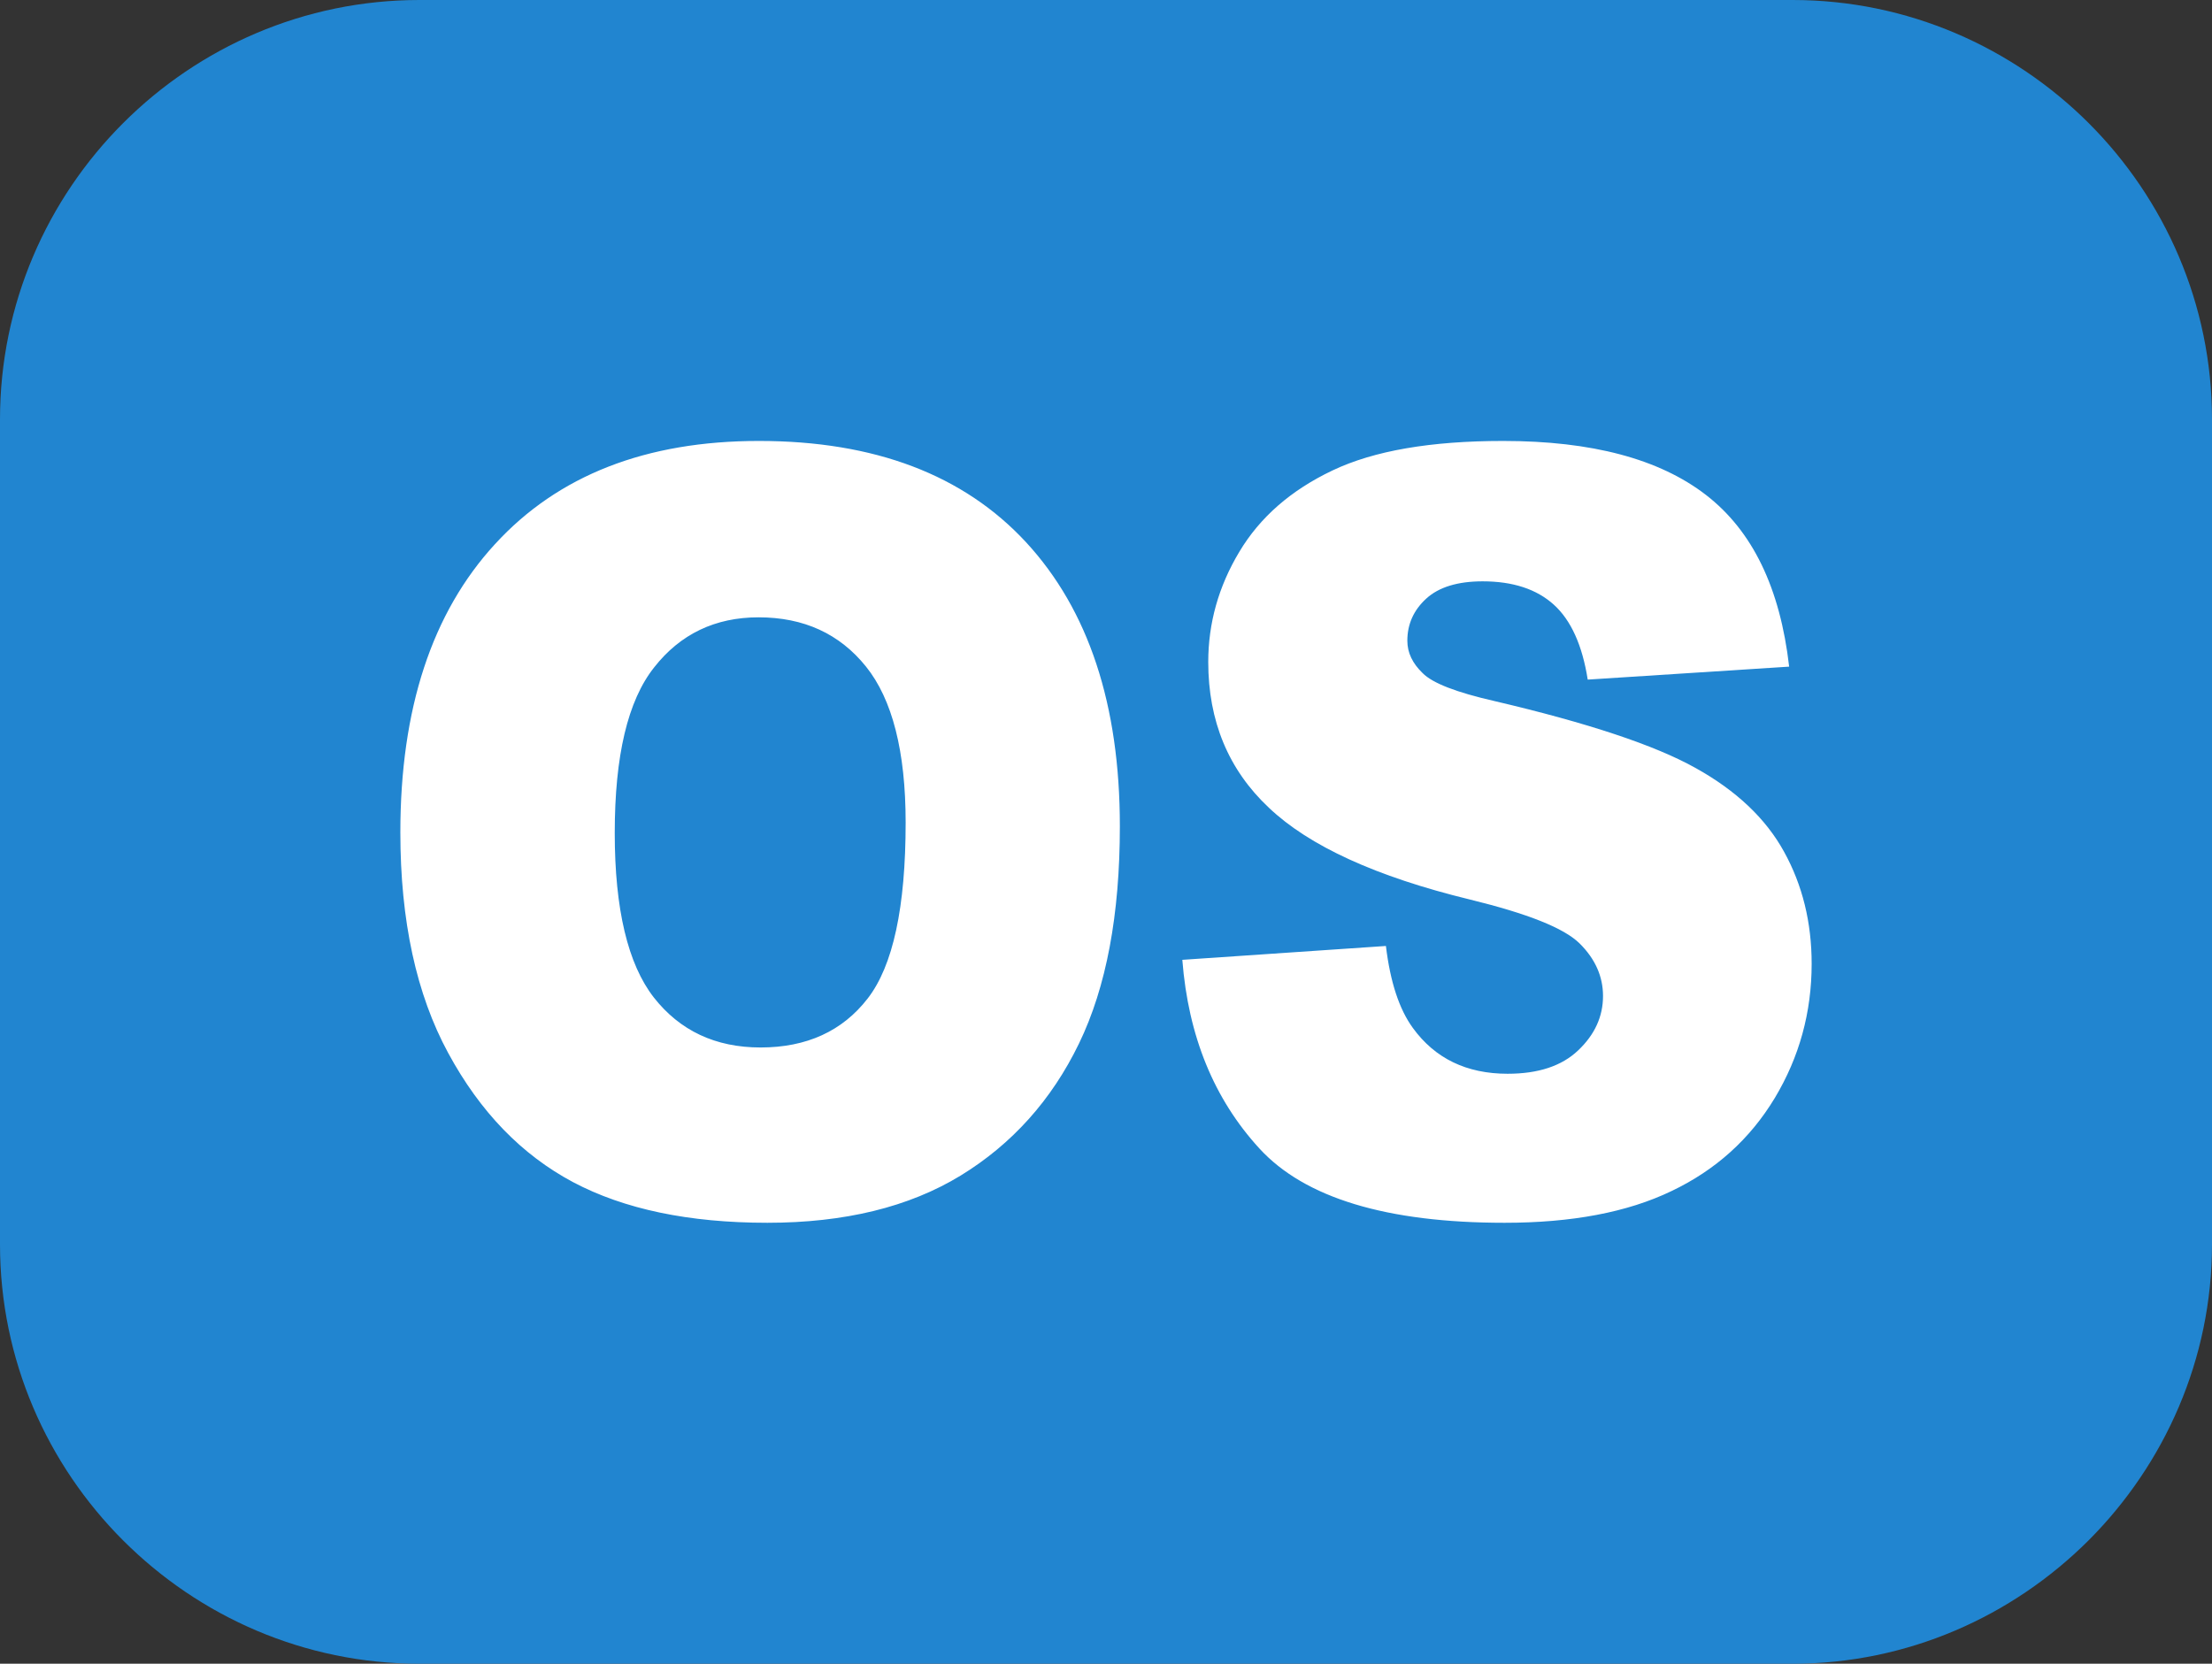 <?xml version="1.0" encoding="UTF-8"?>
<svg enable-background="new 0 0 122.88 92.44" version="1.1" viewBox="0 0 122.88 92.44" xml:space="preserve" xmlns="http://www.w3.org/2000/svg"><rect x="0" y="0" width="122.88" height="92.44" fill="#333333" stroke="none"/><style type="text/css"><![CDATA[
	.st0{fill:#FFFFFF;}
]]></style><path d="m23.3 0h76.28c6.41 0 12.23 2.63 16.45 6.84 4.22 4.22 6.85 10.05 6.85 16.46v45.84c0 6.38-2.63 12.21-6.85 16.44l-0.01 0.01c-4.24 4.23-10.06 6.85-16.44 6.85h-76.28c-6.4 0-12.23-2.62-16.46-6.85-4.22-4.22-6.84-10.04-6.84-16.45v-45.84c0-6.41 2.62-12.24 6.84-16.46s10.05-6.84 16.46-6.84z" fill="#2185d0"/><path class="st0" d="m22.24 46.25c0-6.86 1.75-12.2 5.26-16.02 3.51-3.83 8.4-5.73 14.66-5.73 6.42 0 11.37 1.88 14.84 5.63 3.47 3.76 5.21 9.02 5.21 15.78 0 4.91-0.75 8.93-2.27 12.07s-3.72 5.59-6.58 7.34c-2.87 1.75-6.45 2.62-10.73 2.62-4.35 0-7.95-0.75-10.8-2.26-2.85-1.52-5.16-3.9-6.93-7.17-1.77-3.26-2.66-7.35-2.66-12.26zm11.91 0.03c0 4.24 0.73 7.29 2.17 9.14 1.45 1.85 3.43 2.78 5.93 2.78 2.56 0 4.55-0.91 5.95-2.72 1.41-1.82 2.11-5.07 2.11-9.78 0-3.95-0.74-6.84-2.2-8.66-1.47-1.83-3.46-2.74-5.97-2.74-2.41 0-4.35 0.93-5.8 2.78-1.47 1.85-2.19 4.92-2.19 9.2zm31.53 7.05 11.31-0.77c0.24 2 0.74 3.52 1.5 4.56 1.23 1.69 2.98 2.54 5.26 2.54 1.7 0 3.01-0.43 3.92-1.3 0.92-0.87 1.38-1.88 1.38-3.02 0-1.08-0.43-2.06-1.3-2.92s-2.9-1.66-6.09-2.44c-5.22-1.27-8.94-2.98-11.17-5.1-2.25-2.11-3.37-4.82-3.37-8.1 0-2.15 0.57-4.19 1.72-6.11 1.15-1.93 2.87-3.43 5.18-4.53s5.47-1.64 9.48-1.64c4.93 0 8.68 1 11.27 3s4.12 5.18 4.62 9.54l-11.19 0.72c-0.3-1.91-0.93-3.3-1.88-4.16-0.96-0.87-2.28-1.3-3.96-1.3-1.38 0-2.43 0.32-3.13 0.96s-1.05 1.42-1.05 2.34c0 0.67 0.29 1.26 0.85 1.8 0.55 0.56 1.88 1.07 3.98 1.55 5.21 1.22 8.93 2.46 11.18 3.72 2.25 1.25 3.9 2.8 4.92 4.66 1.02 1.85 1.53 3.92 1.53 6.22 0 2.69-0.68 5.18-2.05 7.46-1.37 2.27-3.28 4-5.74 5.17-2.45 1.18-5.54 1.76-9.27 1.76-6.55 0-11.1-1.38-13.62-4.13s-3.95-6.24-4.28-10.48z"/></svg>
